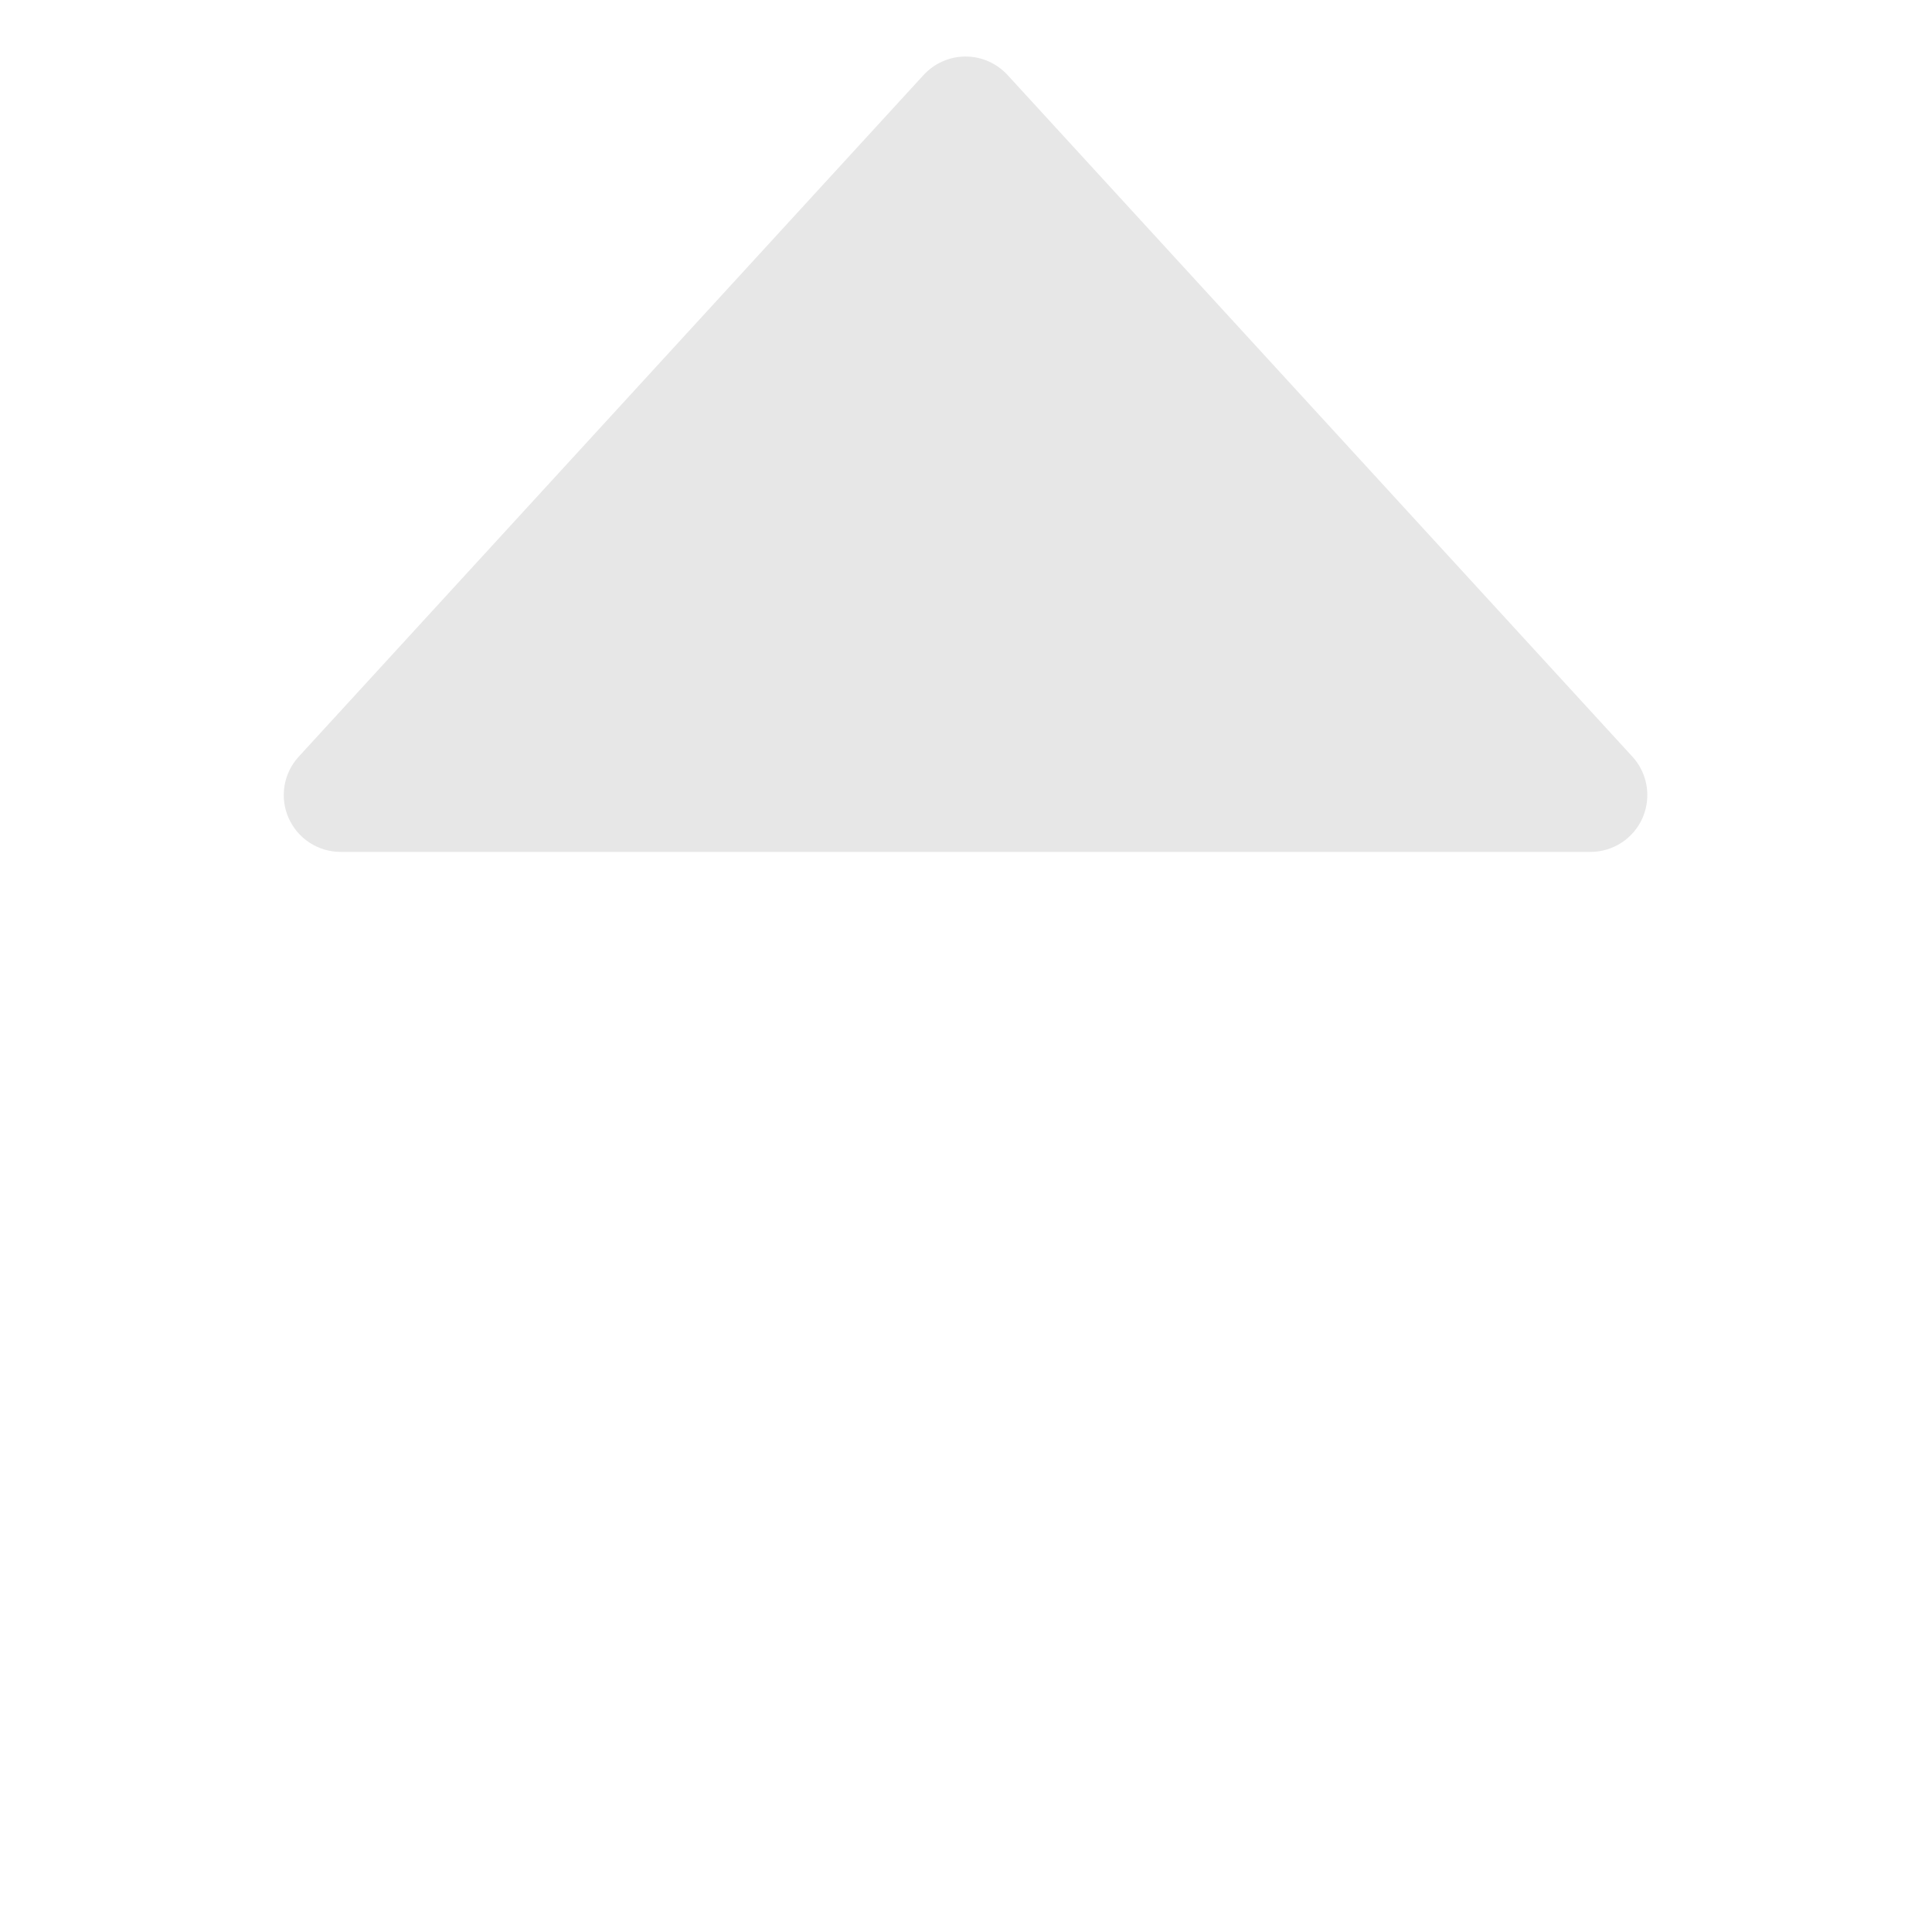 <?xml version="1.0"?>
<svg xmlns="http://www.w3.org/2000/svg" xmlns:xlink="http://www.w3.org/1999/xlink" version="1.1" id="Capa_1" x="0px" y="0px" viewBox="0 0 512 512" style="enable-background:new 0 0 512 512;" xml:space="preserve" width="512px" height="512px">
<g transform="matrix(5.76490e-17 0.941 0.941 -5.76490e-17 14.981 14.981)">
<!-- <g>
	<g>
		<path d="M506.816,244.199l-192-176c-4.672-4.256-11.488-5.408-17.248-2.848c-5.824,2.56-9.568,8.32-9.568,14.656v352    c0,6.336,3.744,12.096,9.568,14.656c2.048,0.896,4.256,1.344,6.432,1.344c3.936,0,7.808-1.44,10.816-4.224l192-176    c3.296-3.008,5.184-7.296,5.184-11.776C512,251.527,510.112,247.239,506.816,244.199z" data-original="#000000" class="active-path" data-old_color="#000000" fill="#E7E7E7"/>
	</g>
	</g> -->
	<g>
	<g>
		<path d="M214.432,65.351c-5.792-2.56-12.576-1.44-17.248,2.848l-192,176C1.888,247.239,0,251.527,0,256.007    s1.888,8.768,5.184,11.808l192,176c3.008,2.752,6.88,4.192,10.816,4.192c2.176,0,4.384-0.448,6.432-1.344    c5.824-2.56,9.568-8.32,9.568-14.656v-352C224,73.671,220.256,67.911,214.432,65.351z" data-original="#000000" class="active-path" data-old_color="#000000" fill="#E7E7E7"/>
	</g>
	</g>
</g>
 </svg>
